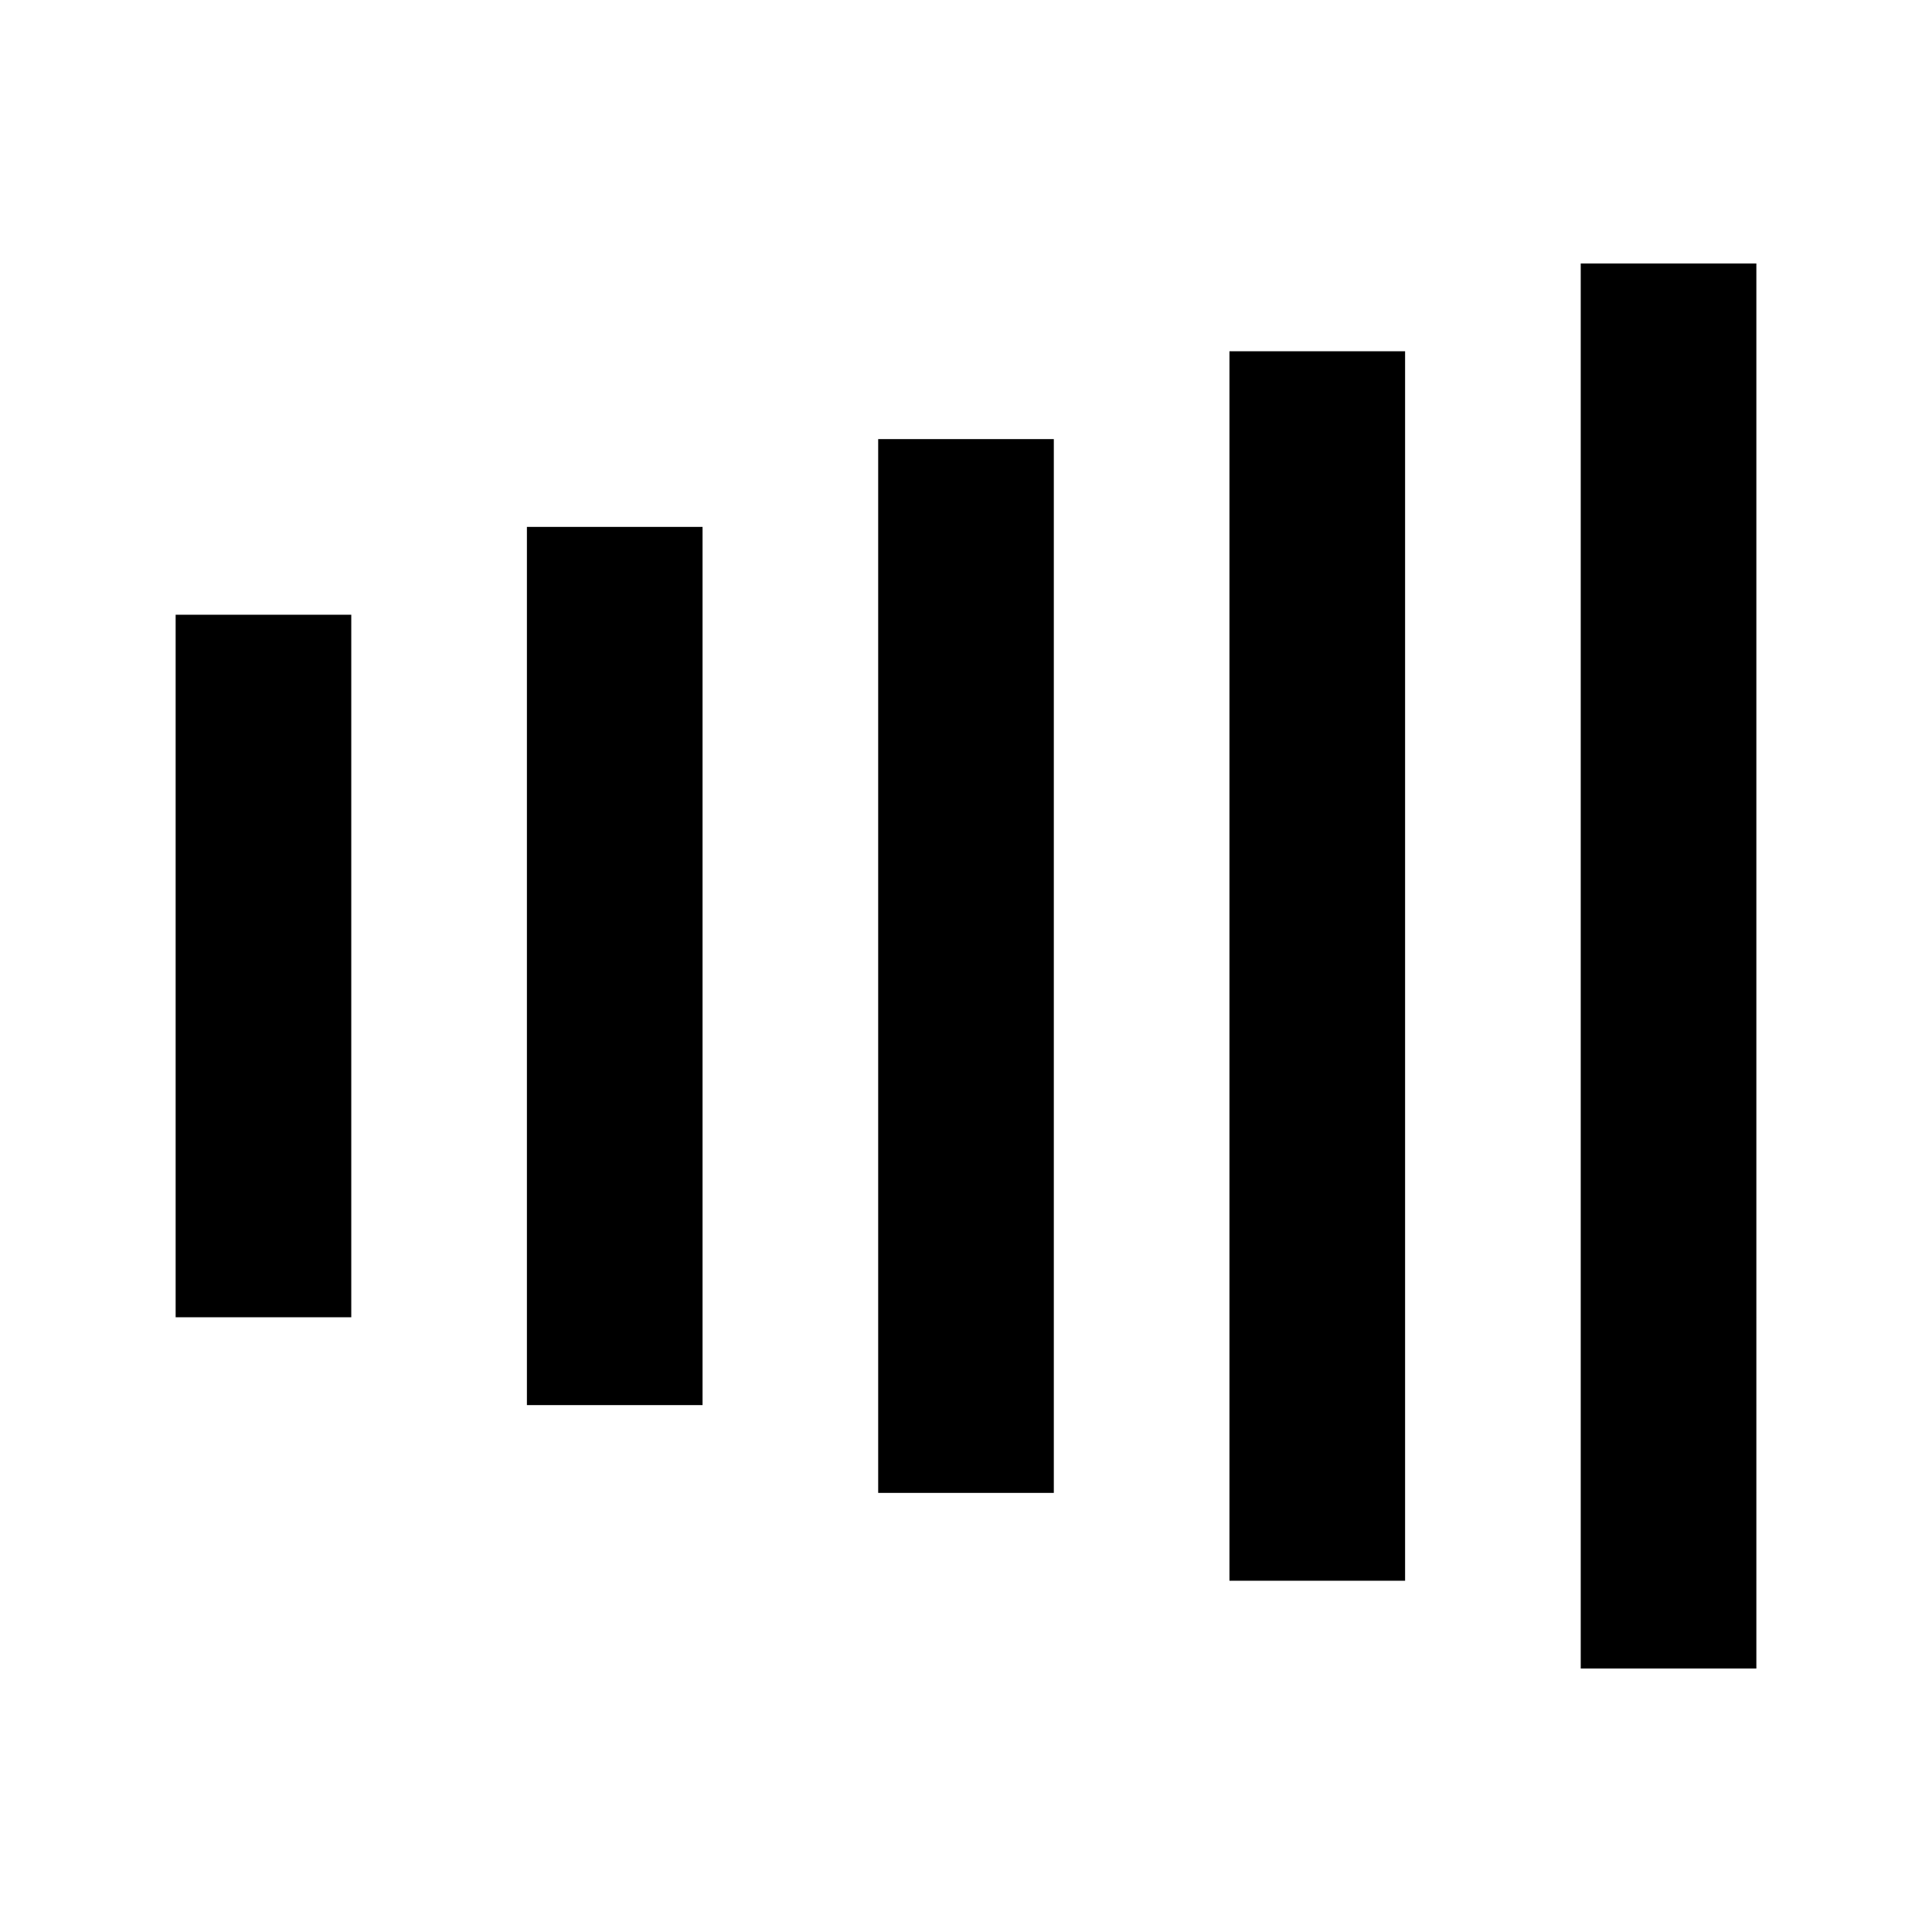 <svg xmlns="http://www.w3.org/2000/svg" xmlns:xlink="http://www.w3.org/1999/xlink" width="22" height="22" viewBox="0 0 22 22"><path fill="currentColor" d="M4 15H2V7h2m4 9H6V6h2m4 11h-2V5h2m4 13h-2V4h2m4 15h-2V3h2Z"/></svg>